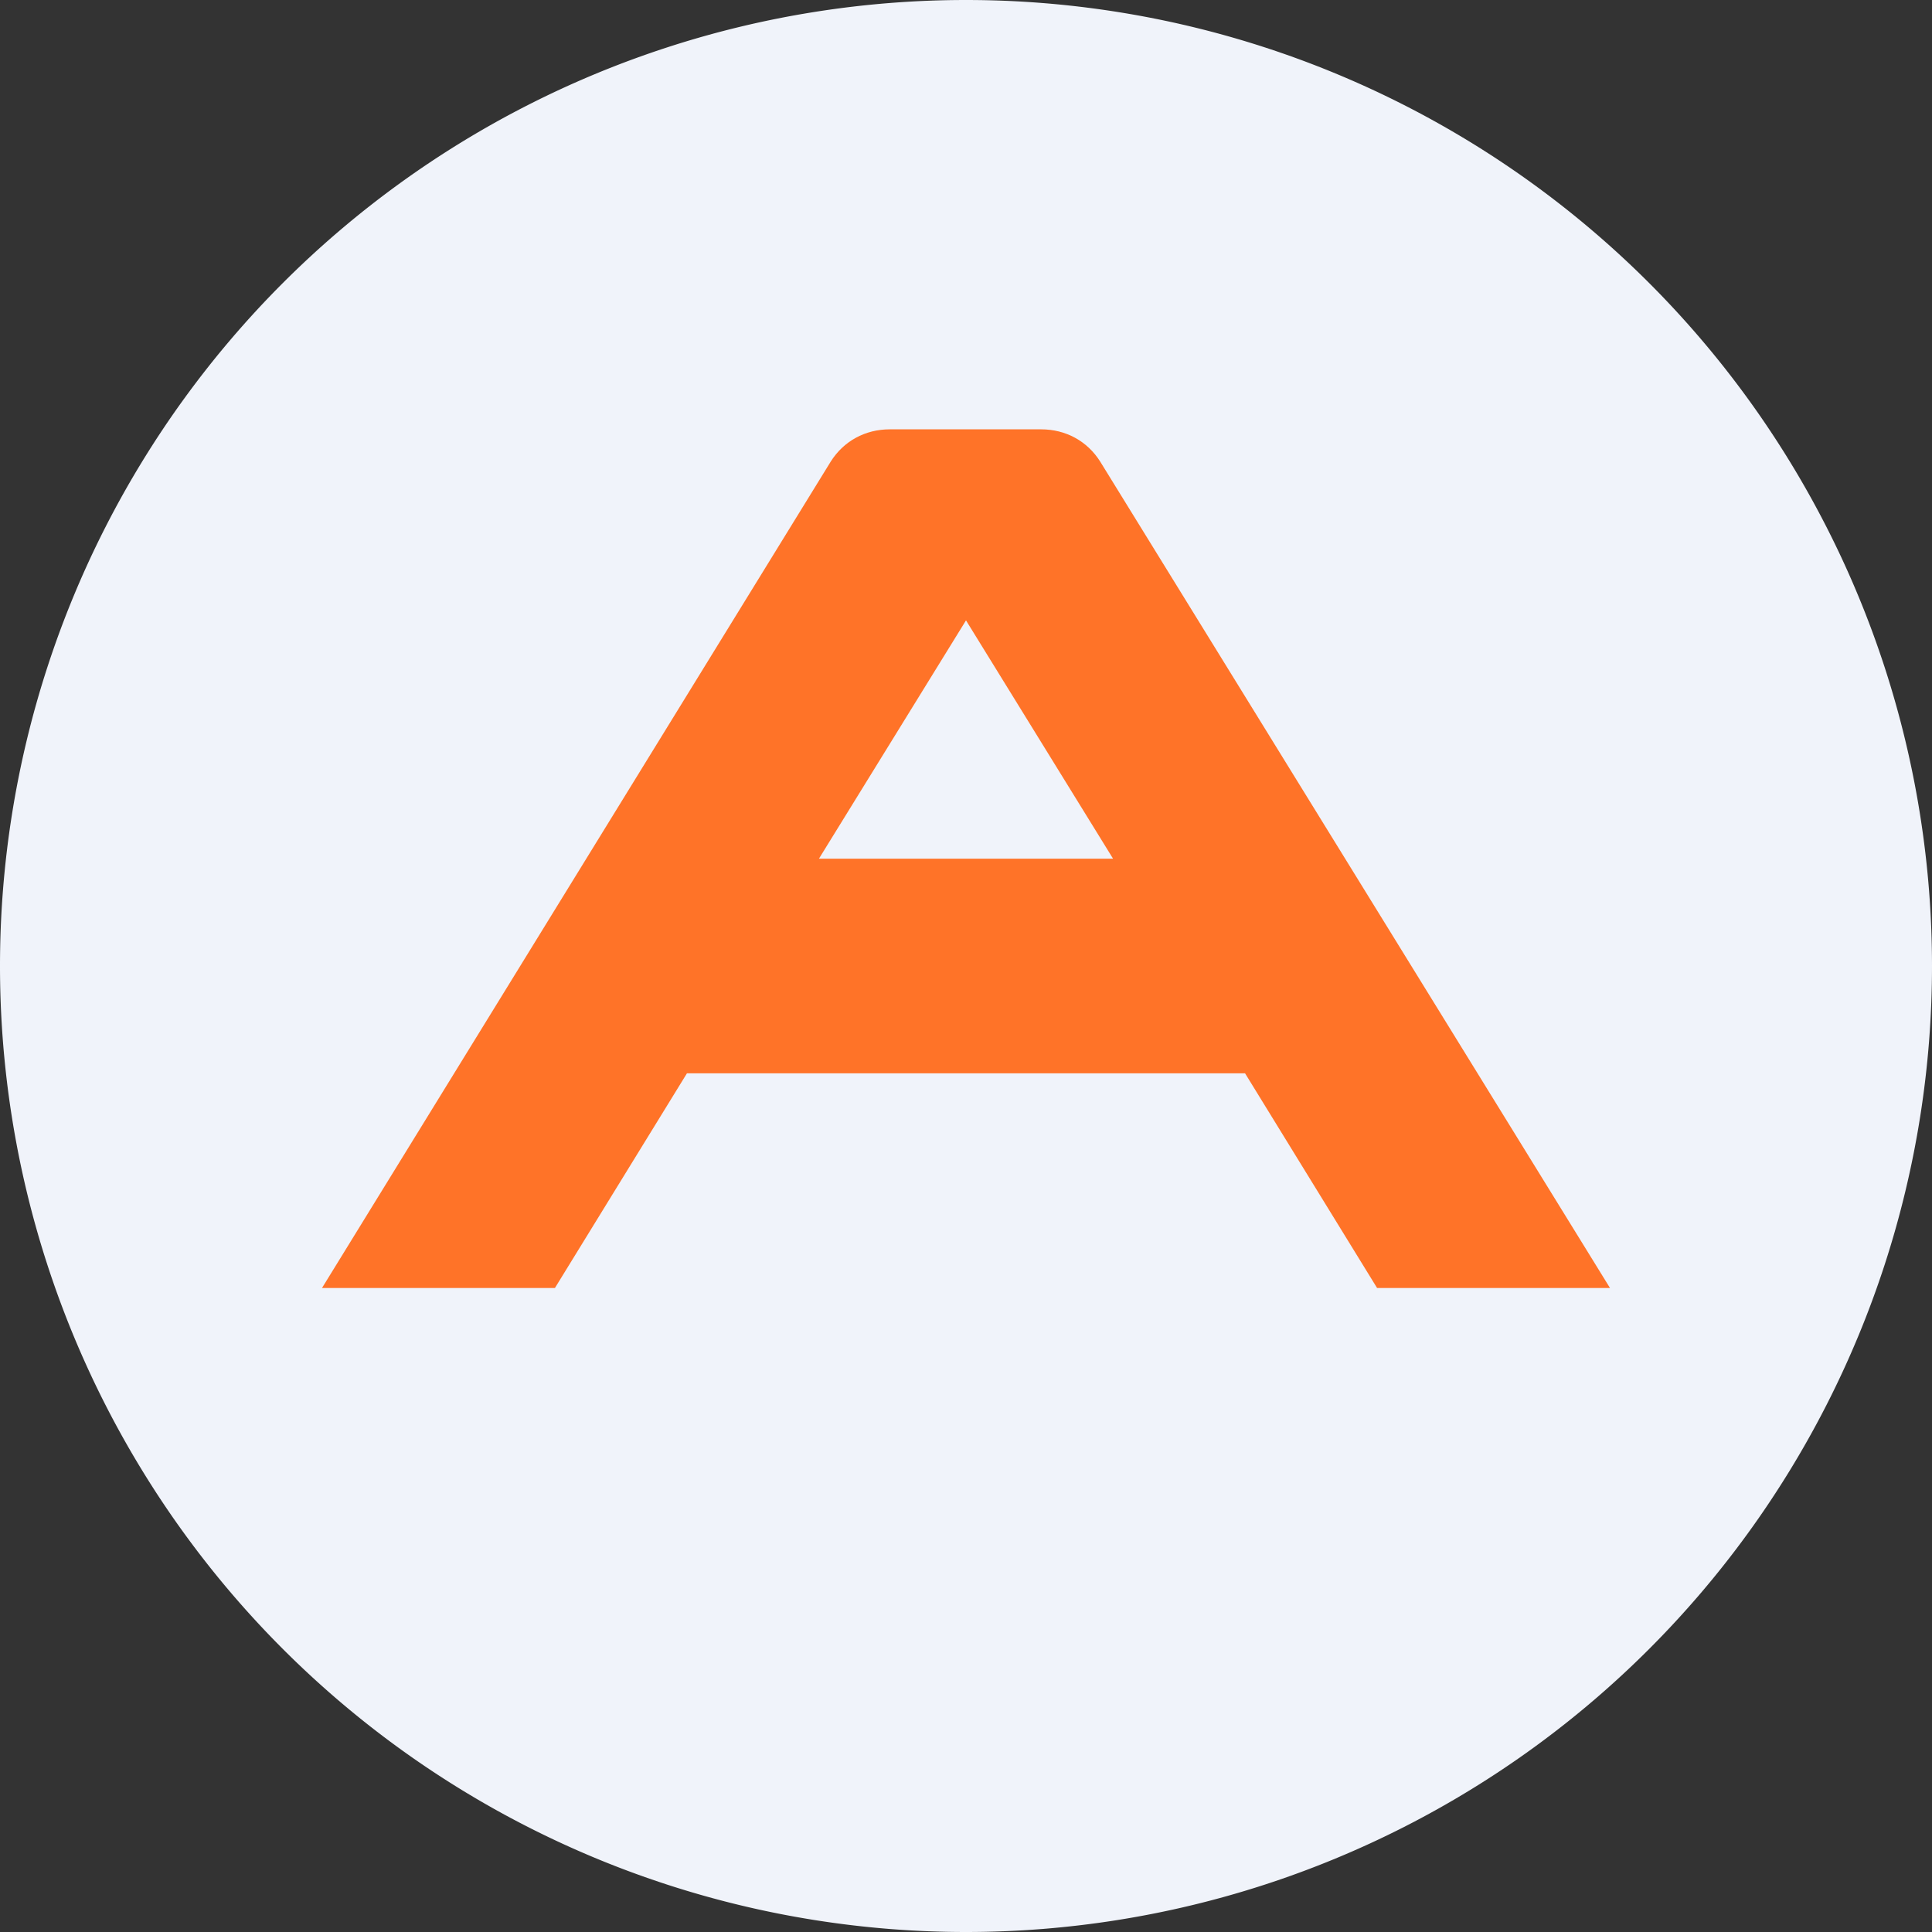 <ns0:svg xmlns:ns0="http://www.w3.org/2000/svg" width="18" height="18" viewBox="0 0 18 18"><ns0:rect x="0" y="0" width="18" height="18" fill="#333333" stroke="none"/><path xmlns="http://www.w3.org/2000/svg" fill="#F0F3FA" d="M9 18a9 9 0 0 1 0 -18a9 9 0 0 1 0 18Z" /><ns0:path d="M7.74 4.3c.12-.19.32-.3.55-.3H9.7c.23 0 .43.11.55.3L15 12h-2.17l-1.23-2H6.4l-1.23 2H3l4.74-7.7ZM7.64 8h2.73L9 5.78 7.63 8Z" fill="#FF7328" /></ns0:svg>